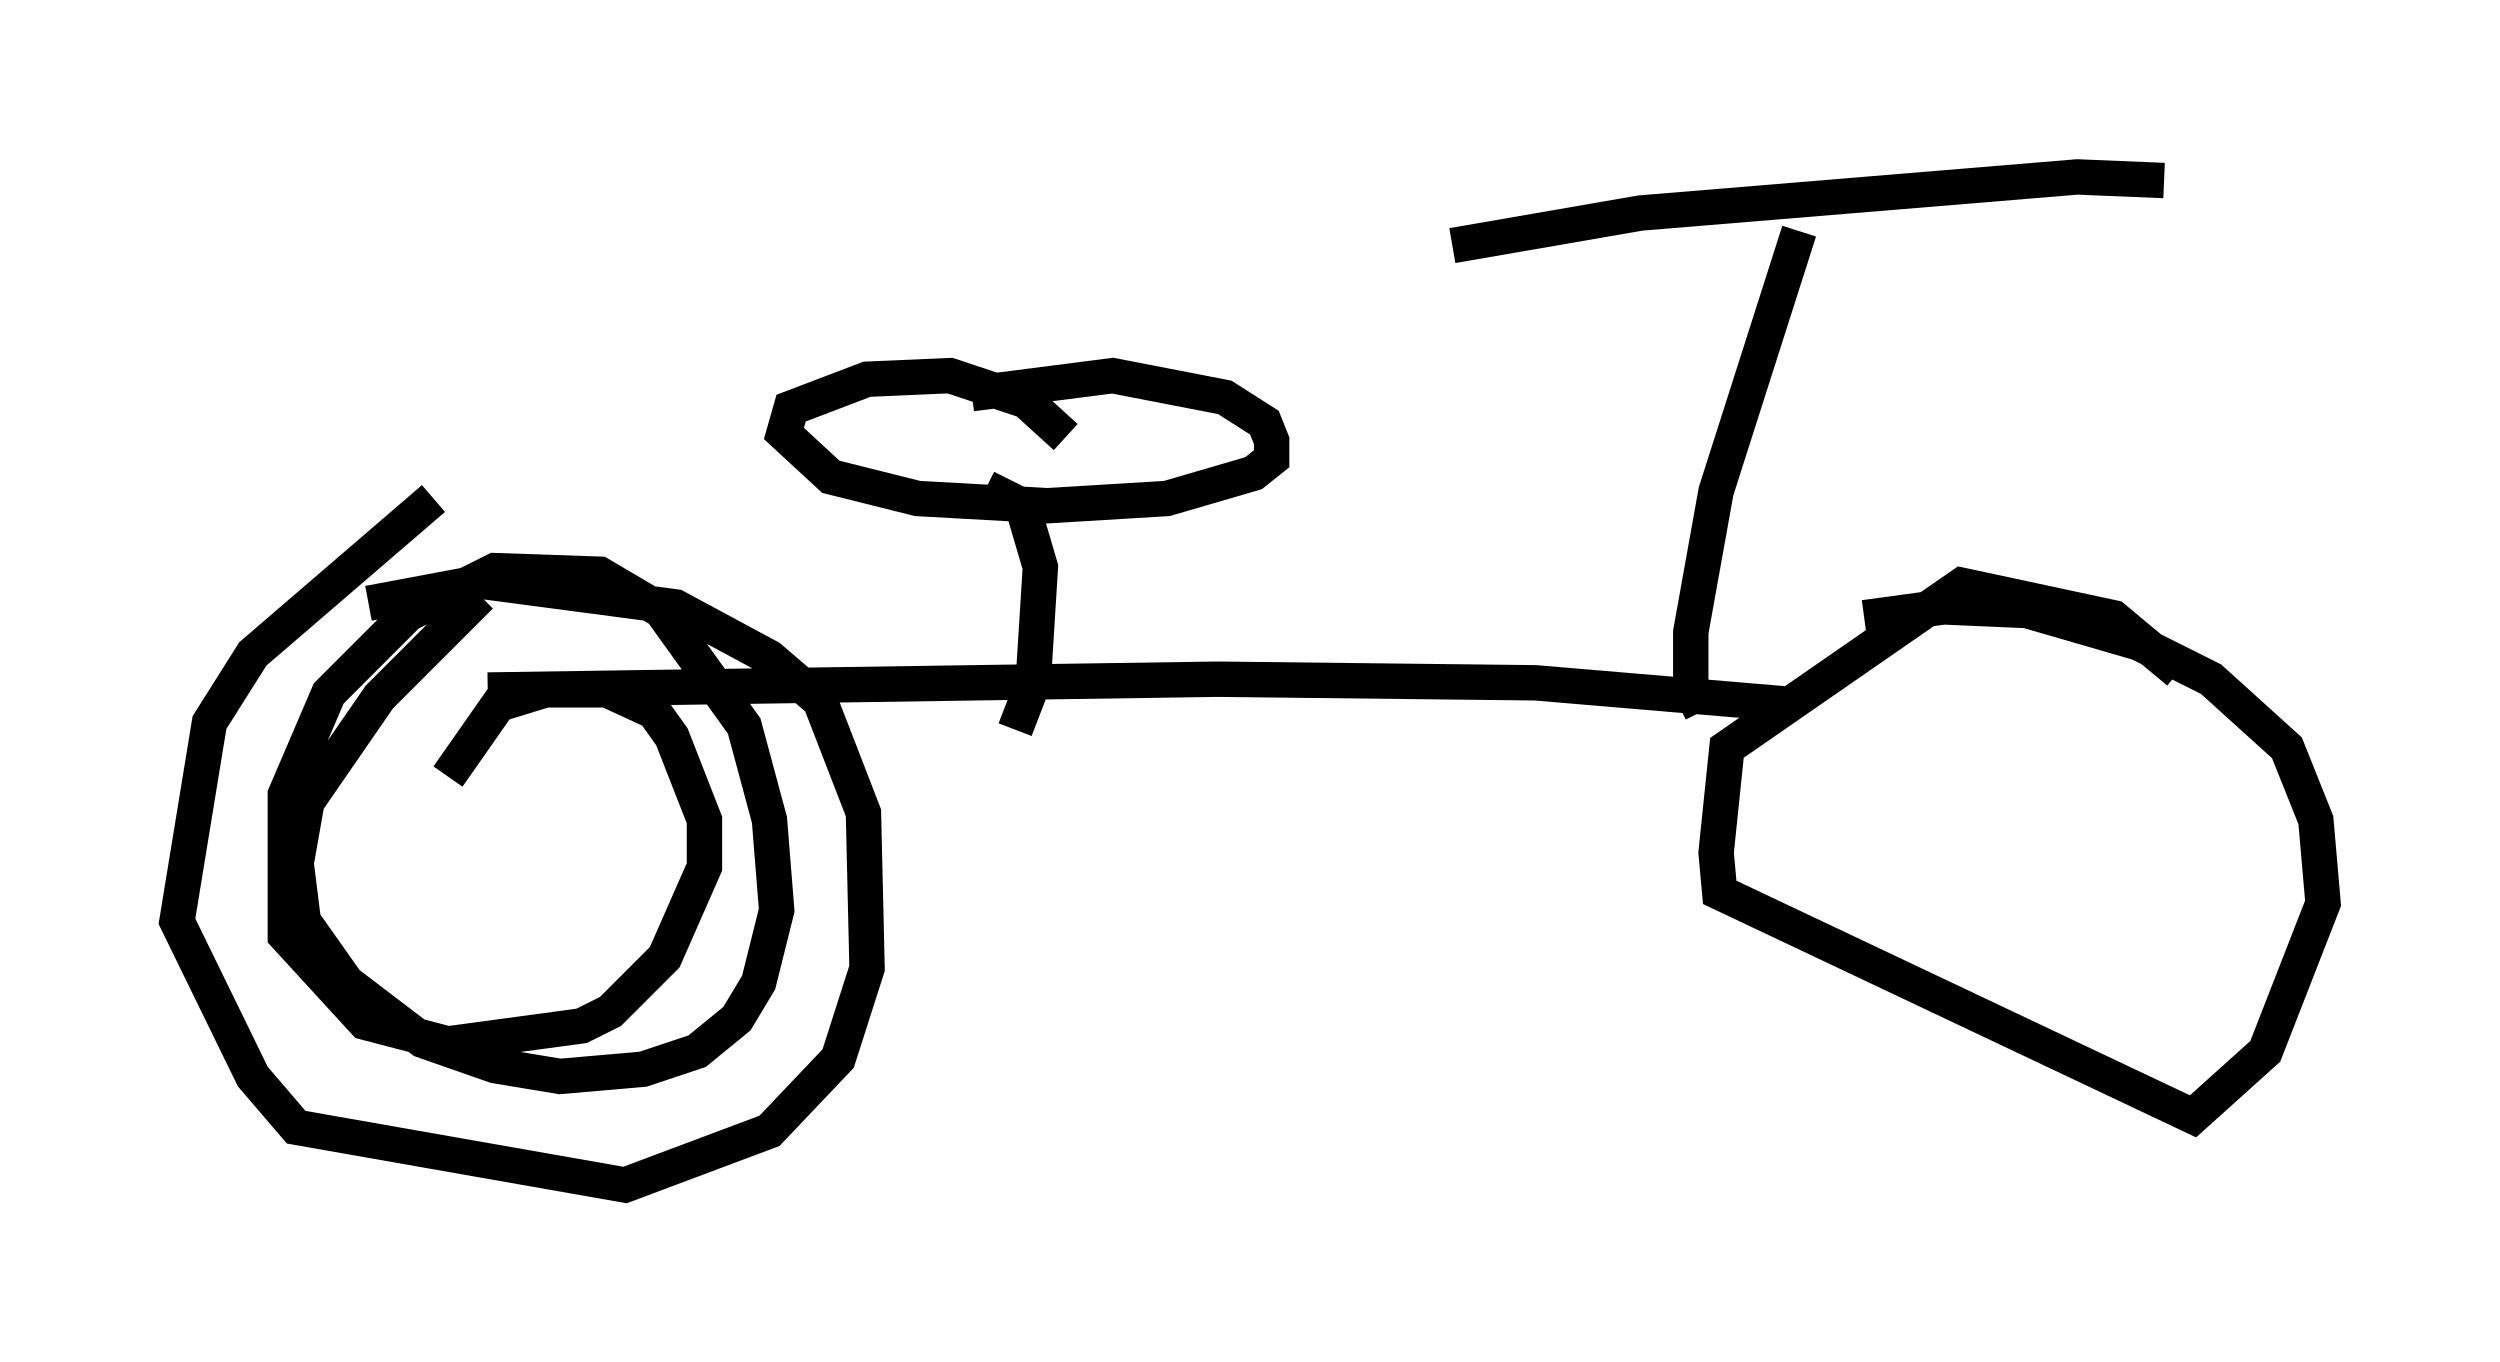 <?xml version="1.0" encoding="utf-8" ?>
<svg baseProfile="full" height="38.482" version="1.1" width="70.638" xmlns="http://www.w3.org/2000/svg" xmlns:ev="http://www.w3.org/2001/xml-events" xmlns:xlink="http://www.w3.org/1999/xlink"><defs /><rect fill="white" height="38.482" width="70.638" x="0" y="0" /><path d="M14.086, 14.188 m-1.838, -0.102 l-5.104, 4.39 -1.225, 1.94 l-0.919, 5.615 2.144, 4.39 l1.225, 1.429 9.29, 1.633 l4.083, -1.531 1.94, -2.042 l0.817, -2.552 -0.102, -4.39 l-1.225, -3.165 -1.429, -1.225 l-2.654, -1.429 -5.41, -0.715 l-3.267, 0.613 m3.369, 2.45 l20.621, -0.306 8.983, 0.102 l7.248, 0.613 m10.923, -0.919 l-1.838, -1.531 -4.288, -0.919 l-6.635, 4.594 -0.306, 2.96 l0.102, 1.123 13.373, 6.329 l2.042, -1.838 1.633, -4.185 l-0.204, -2.348 -0.817, -2.042 l-2.144, -1.94 -2.042, -1.021 l-3.165, -0.919 -2.348, -0.102 l-2.246, 0.306 m-4.594, 2.654 l-0.306, -0.613 0.0, -1.633 l0.715, -3.981 2.348, -7.35 m-9.8, 0.408 l5.308, -0.919 12.352, -1.021 l2.45, 0.102 m-31.034, 7.248 l-1.123, -1.021 -2.144, -0.715 l-2.348, 0.102 -2.144, 0.817 l-0.204, 0.715 1.327, 1.225 l2.45, 0.613 3.675, 0.204 l3.369, -0.204 2.45, -0.715 l0.51, -0.408 0.0, -0.51 l-0.204, -0.51 -1.123, -0.715 l-3.165, -0.613 -3.981, 0.51 m0.408, 2.654 l1.021, 0.51 0.51, 1.735 l-0.204, 3.267 -0.51, 1.327 m-15.109, -3.777 l-2.858, 2.858 -2.042, 2.96 l-0.306, 1.735 0.204, 1.633 l1.225, 1.735 2.144, 1.633 l2.042, 0.715 1.838, 0.306 l2.348, -0.204 1.531, -0.51 l1.123, -0.919 0.613, -1.021 l0.51, -2.042 -0.204, -2.552 l-0.715, -2.654 -2.348, -3.267 l-1.735, -1.021 -2.96, -0.102 l-2.45, 1.225 -2.246, 2.246 l-1.225, 2.858 0.0, 3.981 l2.246, 2.45 2.348, 0.613 l3.777, -0.51 0.817, -0.408 l1.531, -1.531 1.123, -2.552 l0.0, -1.327 -0.919, -2.348 l-0.51, -0.715 -1.327, -0.613 l-1.735, 0.0 -1.327, 0.408 l-1.429, 2.042 " fill="none" stroke="black" stroke-width="1" /></svg>